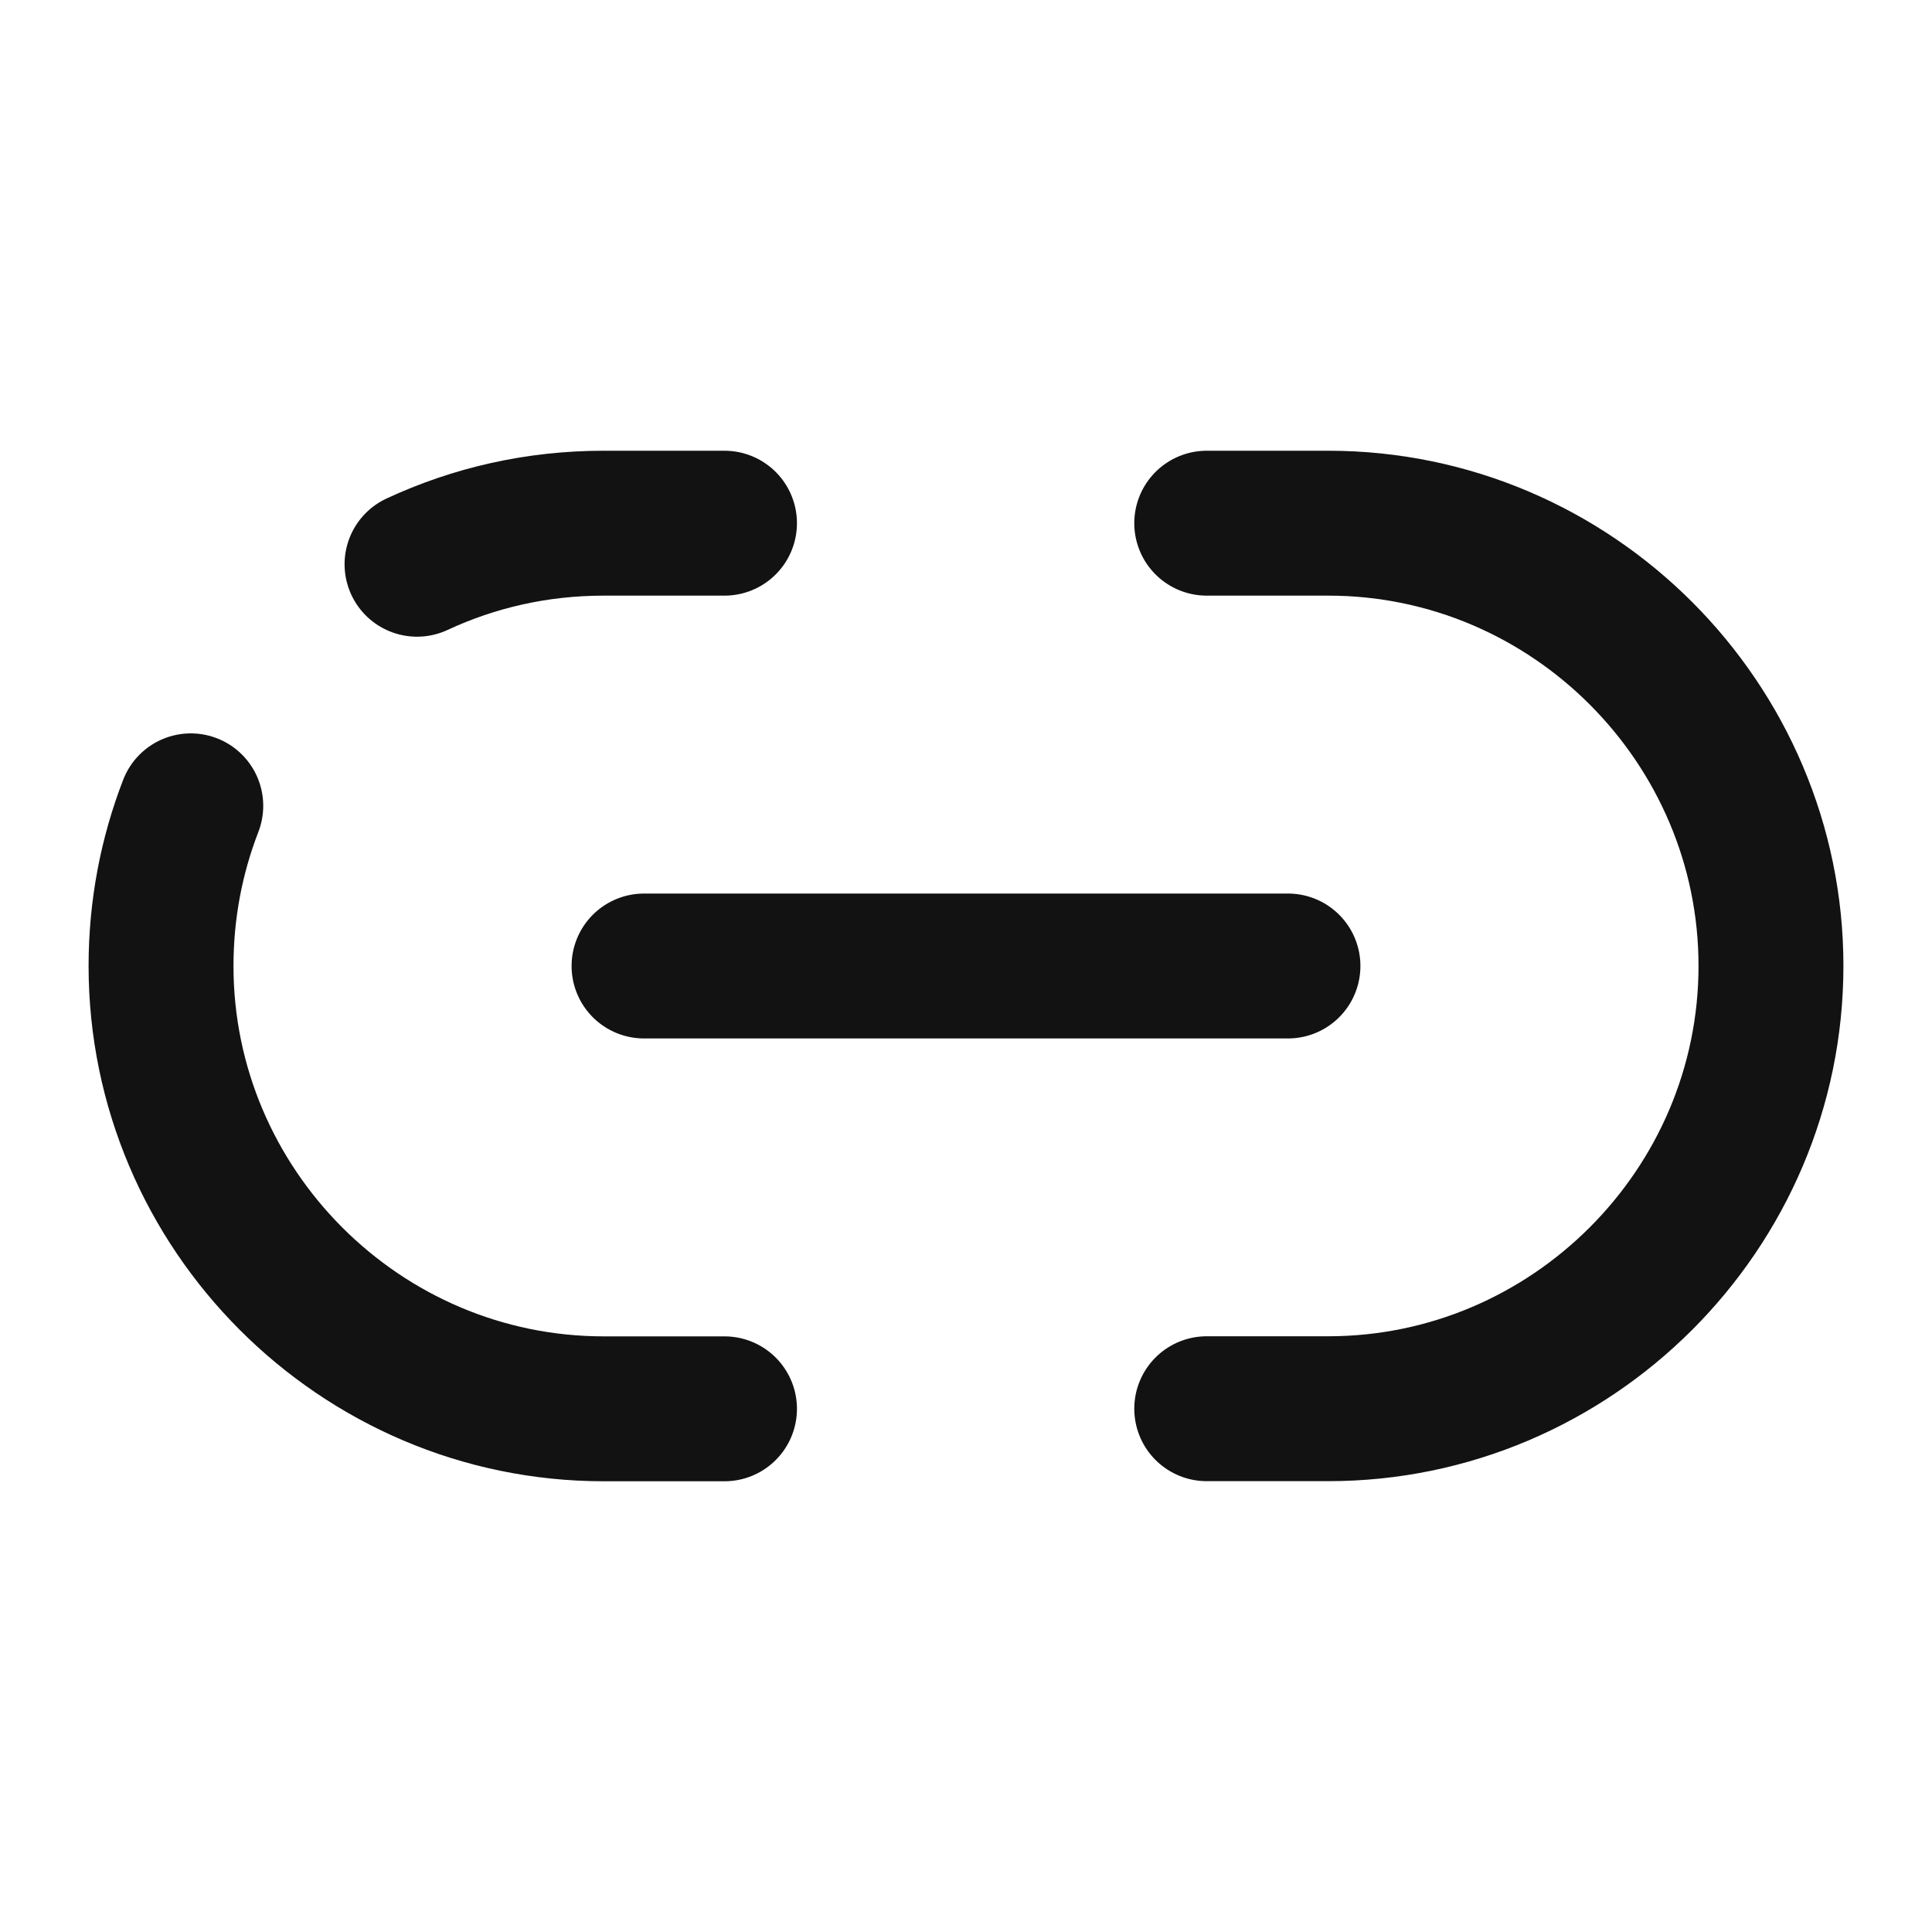 <svg width="20" height="20" viewBox="0 0 20 20" fill="none" xmlns="http://www.w3.org/2000/svg">
<path d="M12.492 14.583H13.75C16.267 14.583 18.333 12.524 18.333 9.999C18.333 7.483 16.275 5.416 13.75 5.416H12.492" stroke="#121212" stroke-width="1.5" stroke-linecap="round" stroke-linejoin="round"/>
<path d="M1.975 8.342C1.775 8.858 1.667 9.417 1.667 10C1.667 12.517 3.725 14.584 6.25 14.584H7.5" stroke="#121212" stroke-width="1.5" stroke-linecap="round" stroke-linejoin="round"/>
<path d="M7.5 5.416H6.25C5.558 5.416 4.908 5.566 4.317 5.841" stroke="#121212" stroke-width="1.5" stroke-linecap="round" stroke-linejoin="round"/>
<path d="M6.667 10H13.333" stroke="#121212" stroke-width="1.5" stroke-linecap="round" stroke-linejoin="round"/>
</svg>
